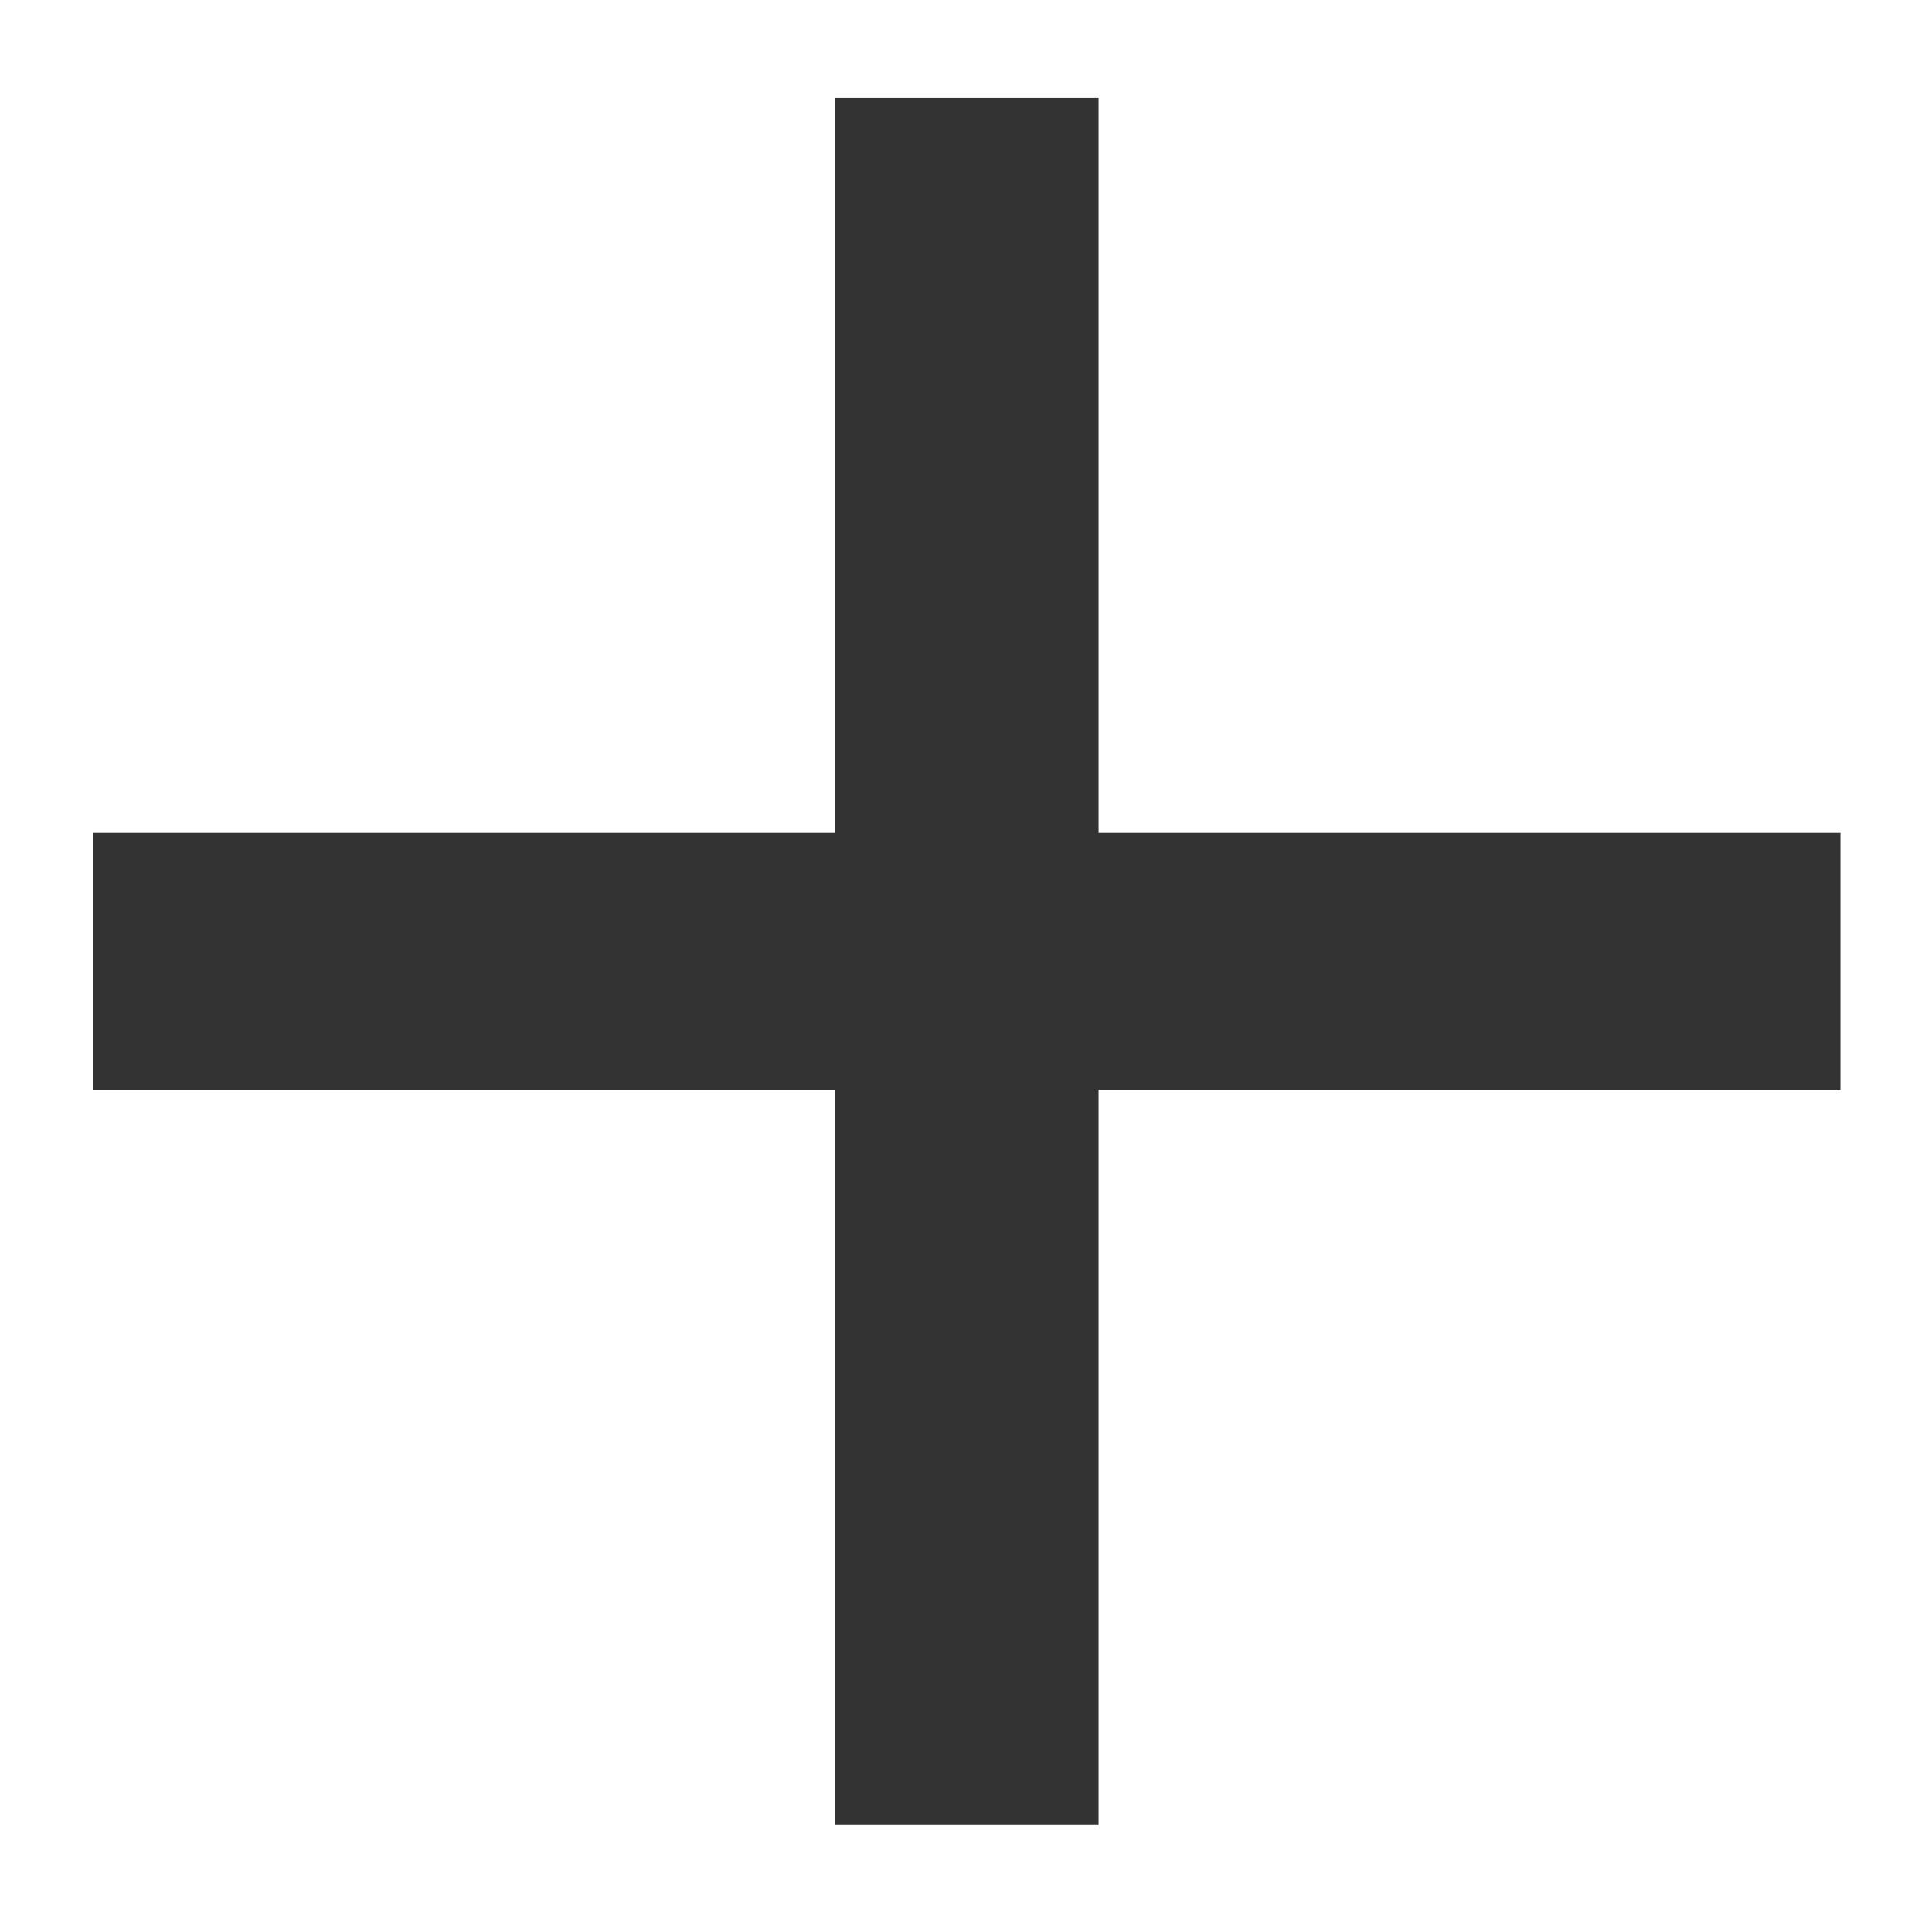 <svg width="13" height="13" viewBox="0 0 13 13" fill="none" xmlns="http://www.w3.org/2000/svg">
<path d="M5.616 12.276V7.332H0.624V5.604H5.616V0.66H7.392V5.604H12.384V7.332H7.392V12.276H5.616Z" fill="black" fill-opacity="0.8"/>
</svg>
